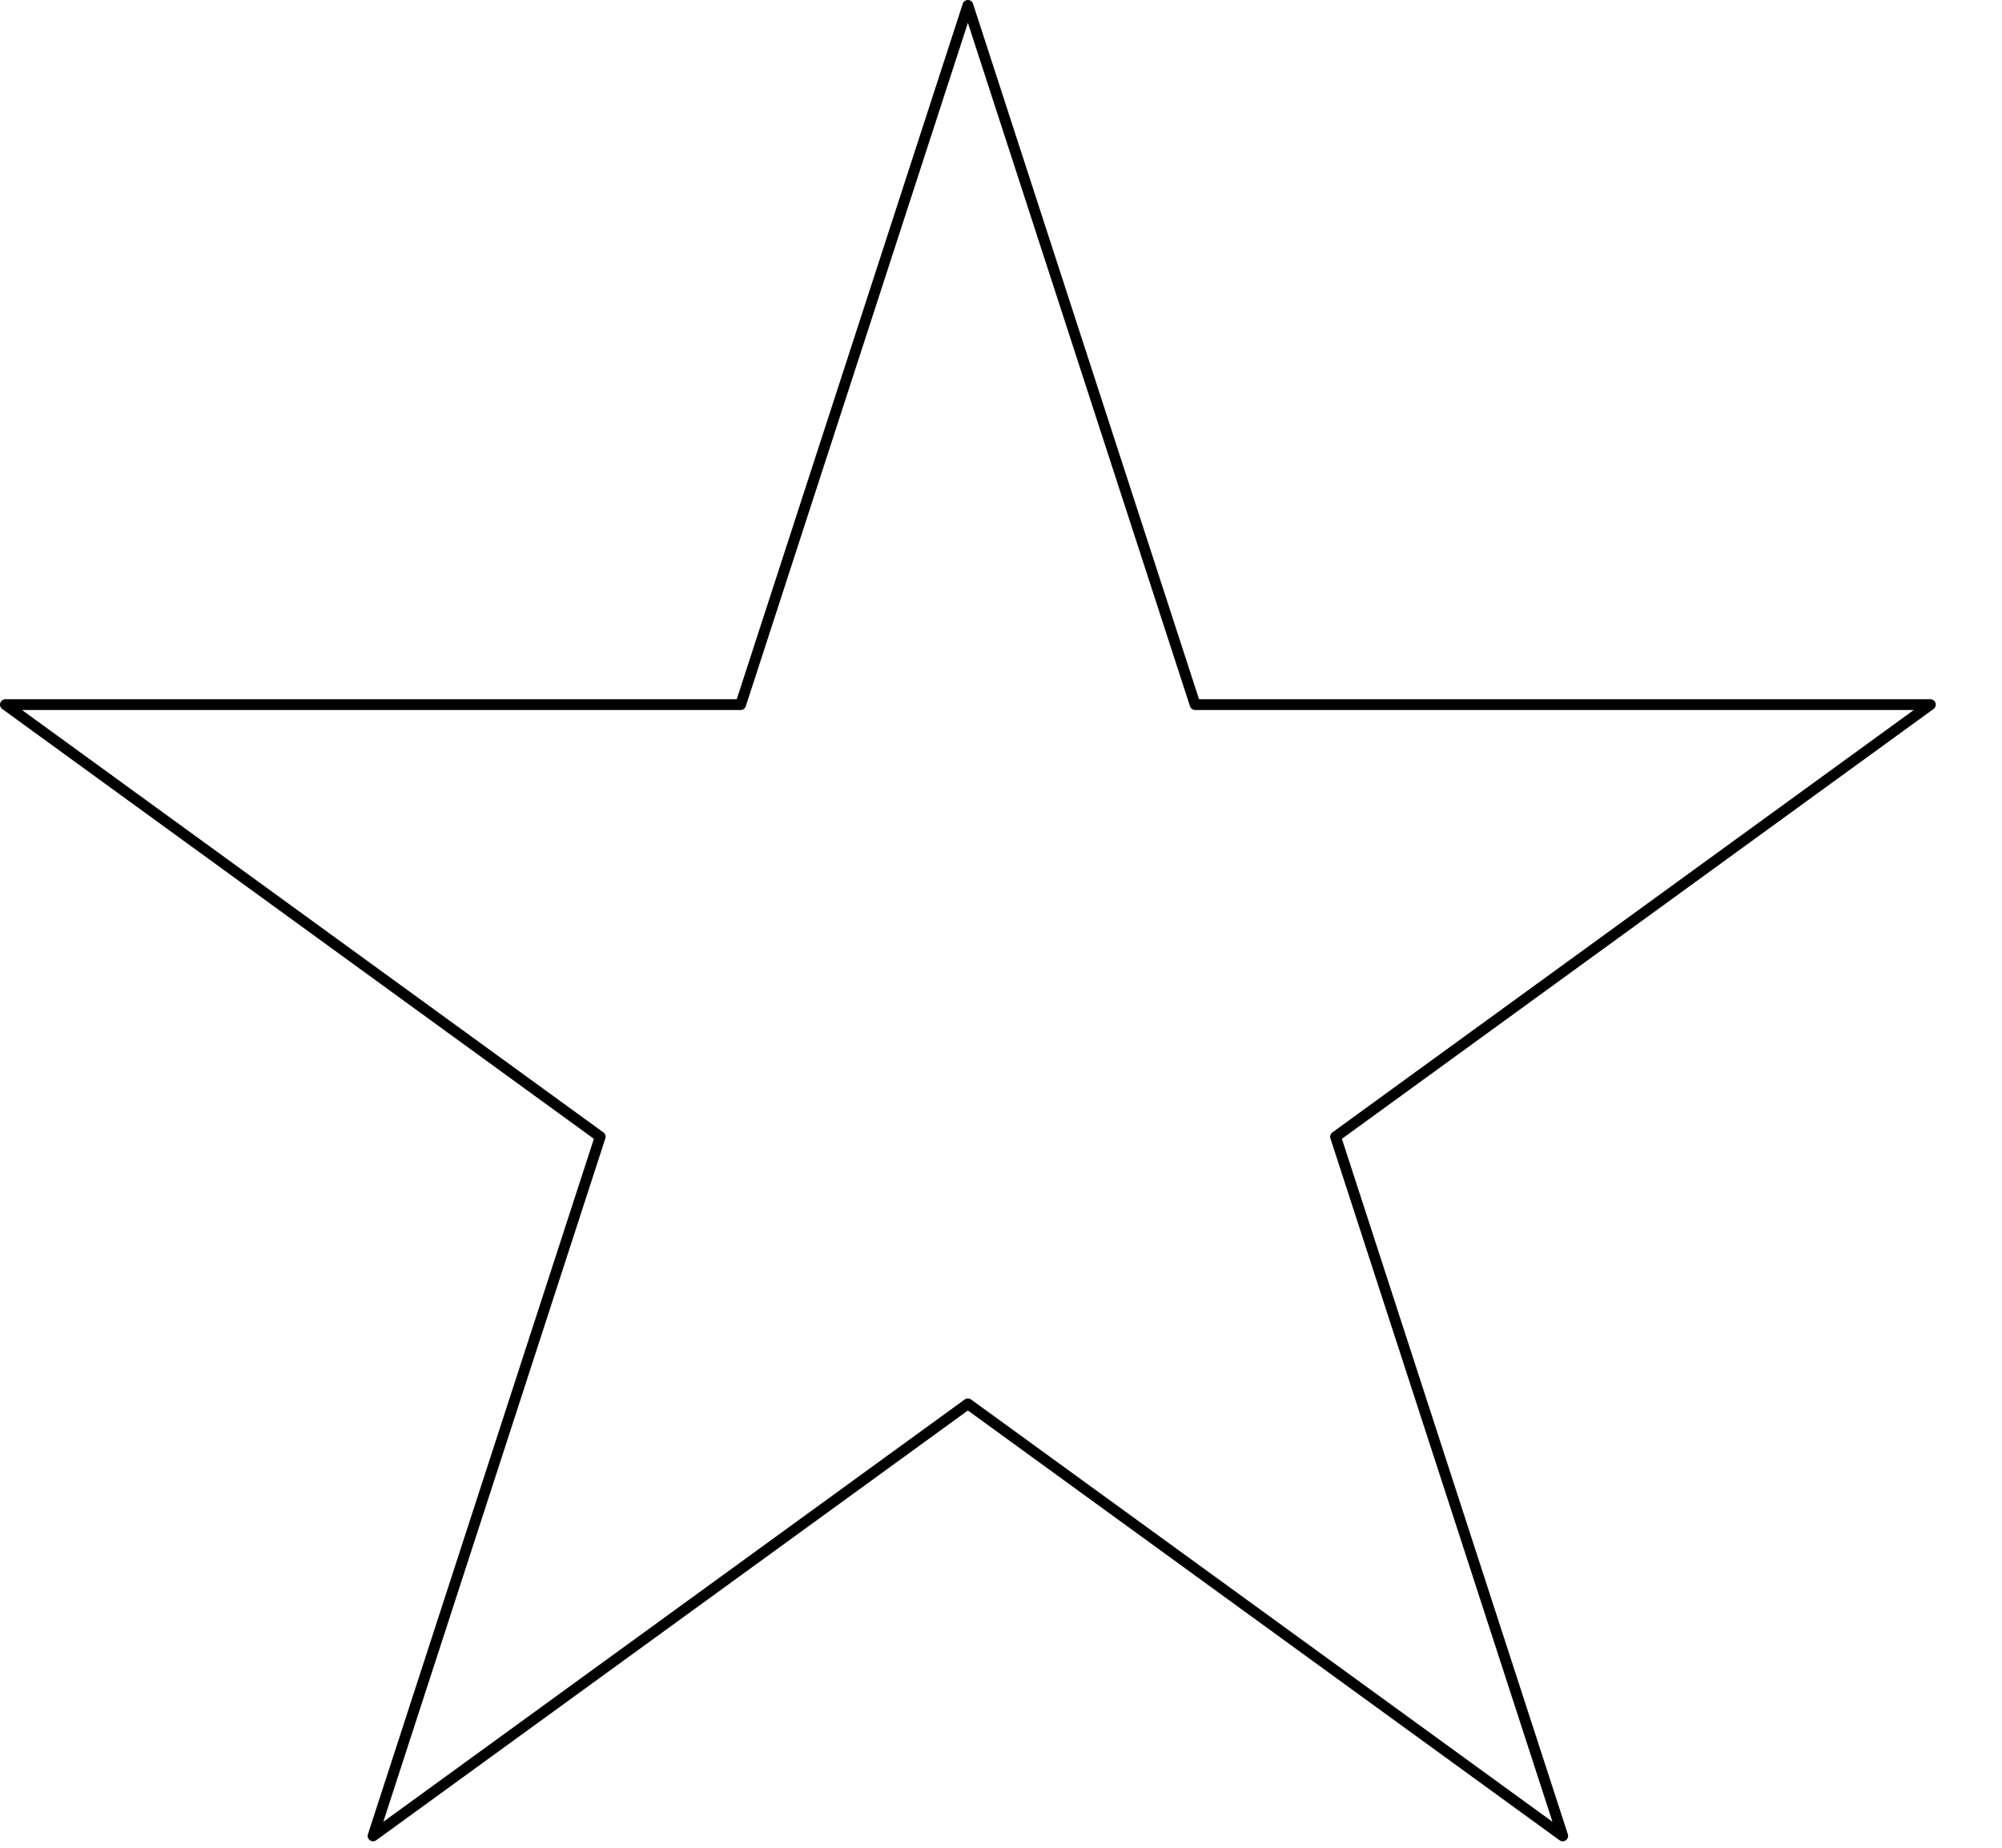 <svg viewBox="0 0 26 24" xmlns="http://www.w3.org/2000/svg" xml:space="preserve" style="fill-rule:evenodd;clip-rule:evenodd;stroke-linecap:round;stroke-linejoin:round;stroke-miterlimit:1.5"><path d="m12.5 0 2.951 9.082H25l-7.725 5.613 2.95 9.081-7.725-5.612-7.725 5.612 2.95-9.081L0 9.082h9.549L12.5 0Z" style="fill:none;stroke:#000;stroke-width:.14px" transform="translate(.07 .07)"/></svg>